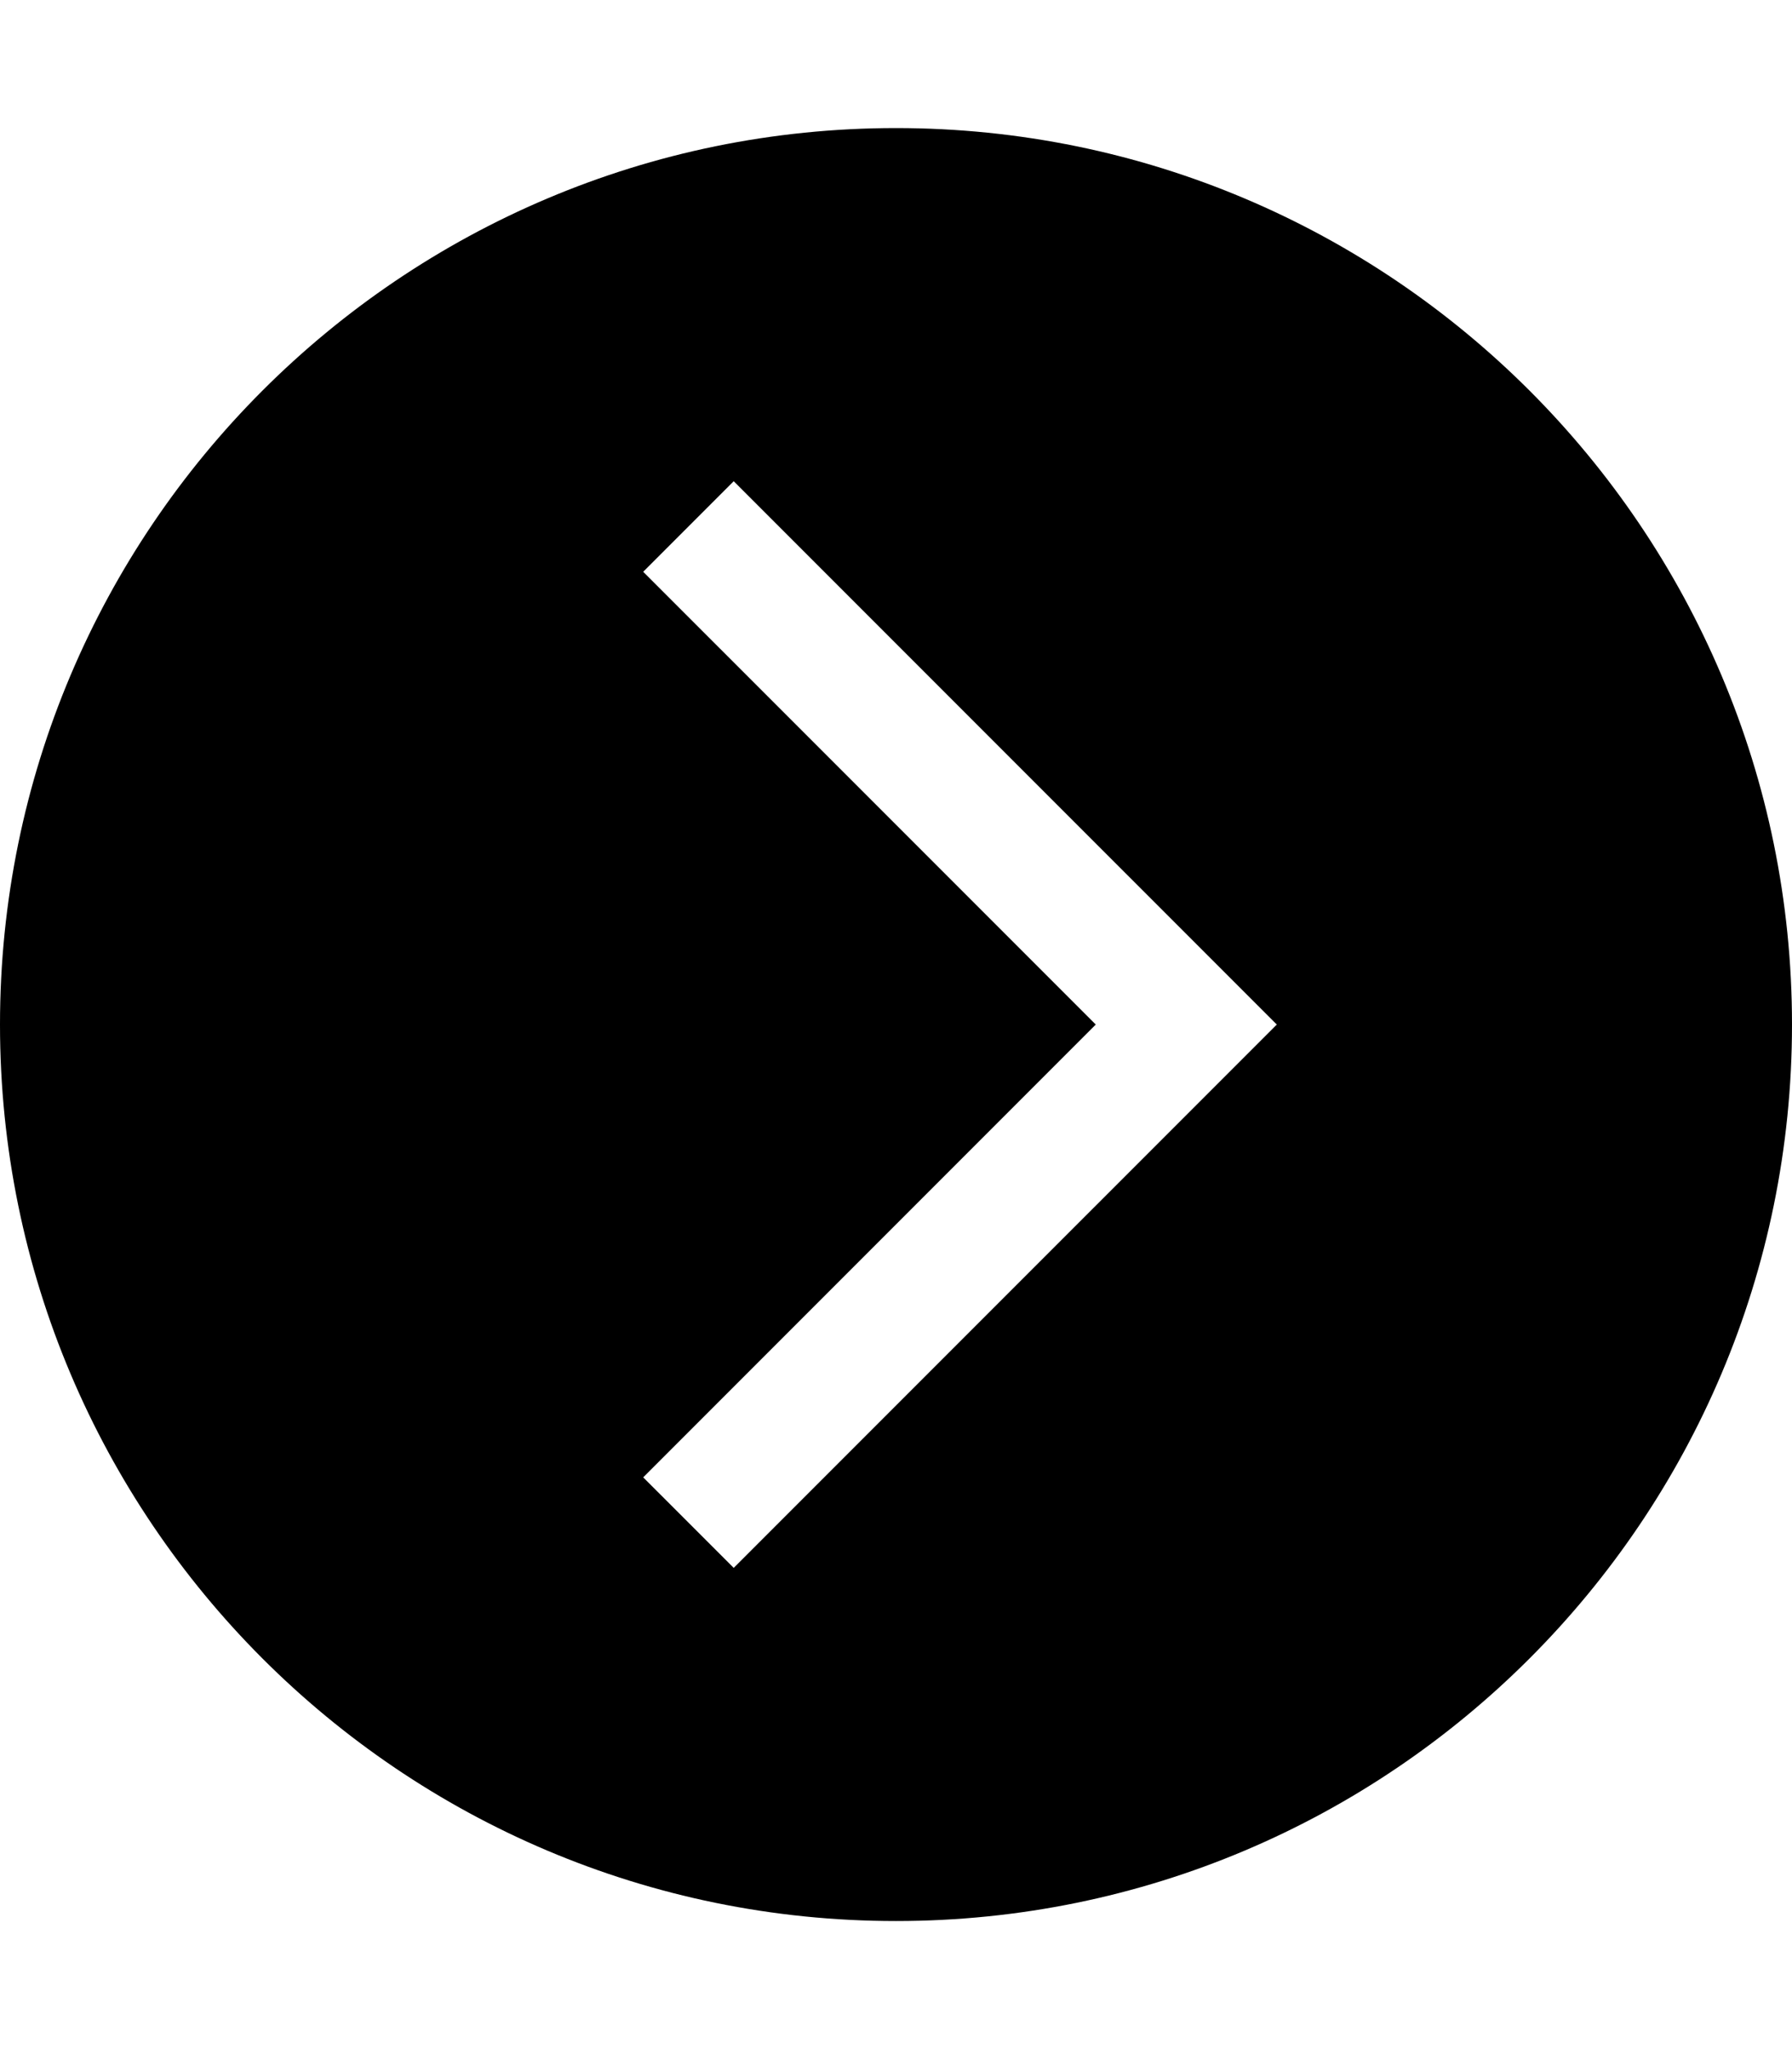 <?xml version="1.0" encoding="utf-8"?>
<!-- Generator: Adobe Illustrator 22.1.0, SVG Export Plug-In . SVG Version: 6.00 Build 0)  -->
<svg version="1.2" baseProfile="tiny" id="レイヤー_1"
	 xmlns="http://www.w3.org/2000/svg" xmlns:xlink="http://www.w3.org/1999/xlink" x="0px" y="0px" viewBox="0 0 448 512"
	 xml:space="preserve">
<path d="M224,32c123.71,0,224,100.29,224,224S347.71,480,224,480S0,379.71,0,256S100.29,32,224,32z M183.43,391.76L319.2,256
	L183.43,120.24l-22.63,22.63L273.94,256L160.8,369.14L183.43,391.76z"/>
</svg>
